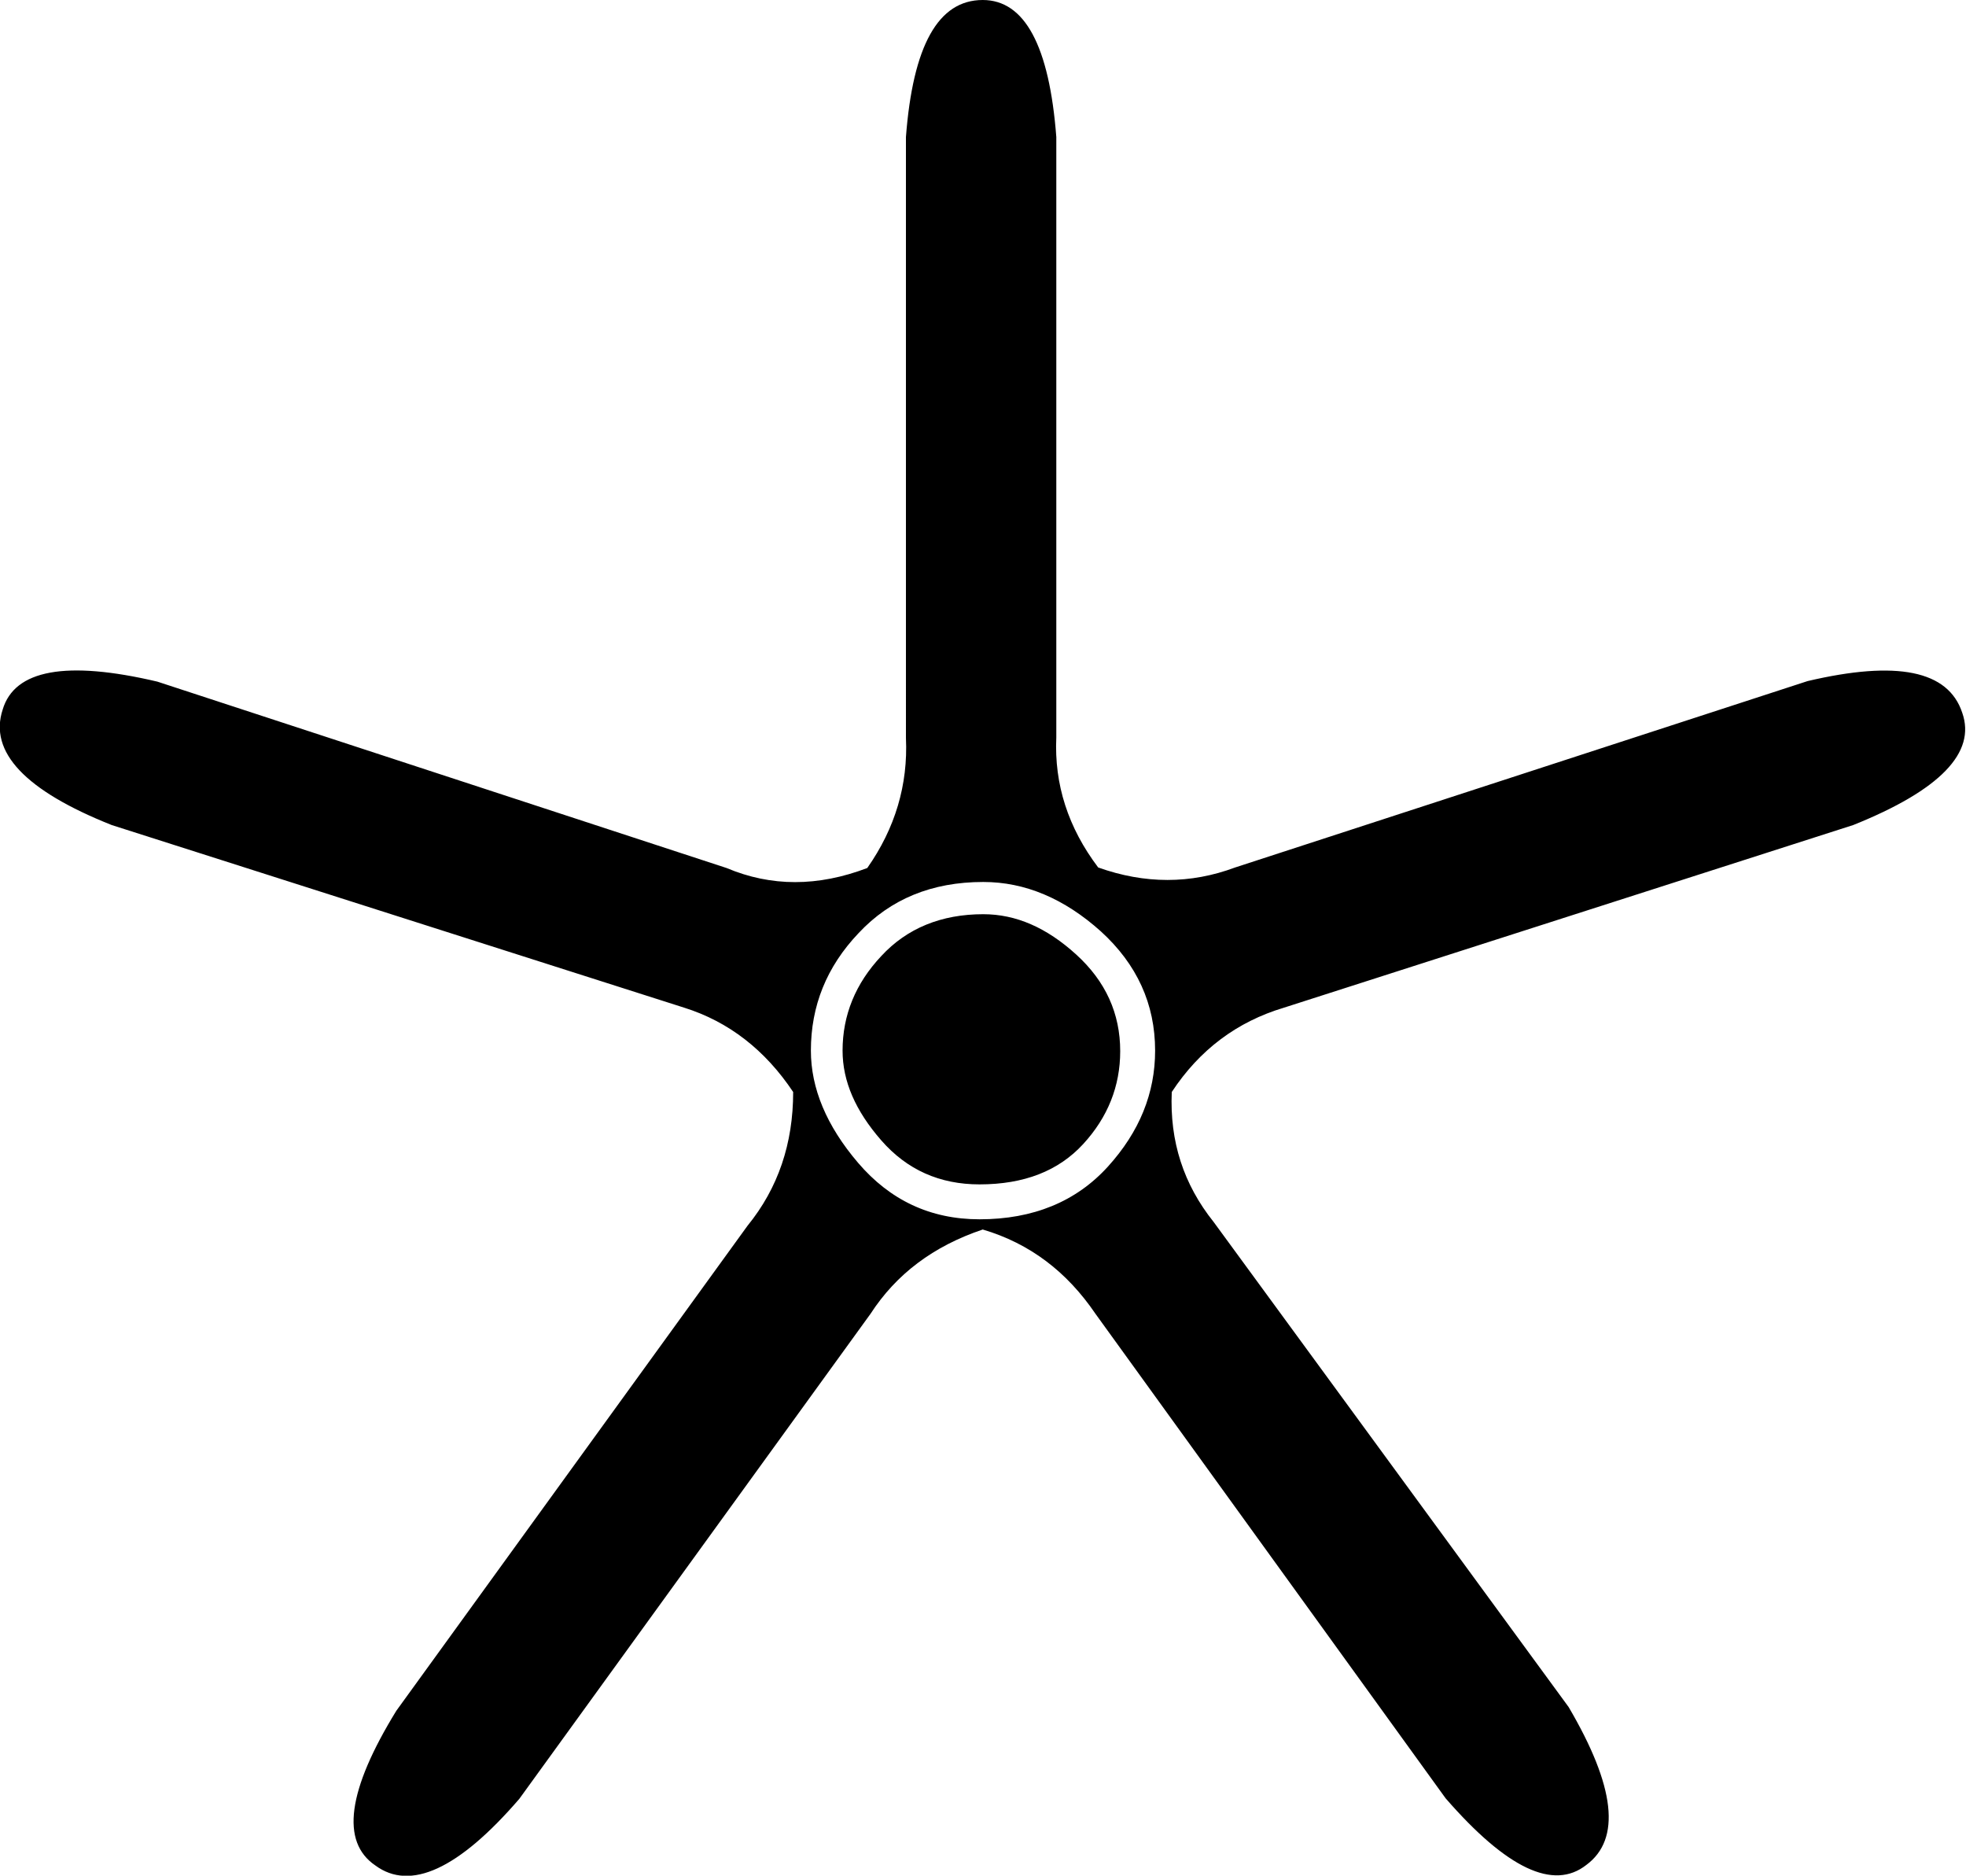 <svg xmlns="http://www.w3.org/2000/svg" viewBox="0 0 366.1 349.2"><path d="M183 228.9c-9.2 3.1-16.1 8.3-20.9 15.7l-65.4 90.3c-11.3 13.1-20.3 17.2-26.8 12.4-6.5-4.4-5.2-14 3.9-28.8l65.4-90.3c5.7-7 8.5-15.3 8.5-24.9-5.2-7.8-12-13.1-20.3-15.7l-106.6-34C4.7 147.2-2.1 140 .5 132.1c2.2-7.4 11.8-9.2 28.8-5.2l106 34.7c8.3 3.5 17 3.5 26.2 0 5.2-7.4 7.6-15.5 7.2-24.2V25.5C170 8.5 174.7 0 183 0c7.8 0 12.4 8.5 13.7 25.5v111.8c-.4 8.7 2.2 16.8 7.8 24.2 8.7 3.1 17.2 3.1 25.5 0l106.6-34.7c16.6-3.9 26.2-2 28.8 5.9 2.6 7.4-4.1 14.4-20.3 20.9l-106 34c-8.7 2.6-15.7 7.8-20.9 15.7-.4 9.2 2.2 17.2 7.8 24.2l66.1 90.3c8.7 14.8 9.8 24.6 3.3 29.4-6.1 4.8-14.8.7-26.2-12.4L204 244.6c-5.3-7.8-12.2-13.1-21-15.7zm-32-33.3c0 7 2.9 14 8.8 20.9s13.4 10.5 22.6 10.5c10 0 18-3.3 23.9-9.8 5.9-6.5 8.8-13.7 8.8-21.6 0-8.7-3.4-16.1-10.1-22.2-6.8-6.1-14.1-9.2-21.9-9.2-9.6 0-17.3 3.2-23.2 9.5-6 6.3-8.9 13.6-8.9 21.9zm5.9 0c0 5.7 2.4 11.2 7.2 16.7 4.8 5.5 10.9 8.2 18.3 8.2 8.3 0 14.7-2.5 19.3-7.5 4.6-5 6.9-10.8 6.9-17.3 0-7-2.7-13-8.2-18-5.5-5-11.2-7.5-17.3-7.5-7.8 0-14.2 2.6-19 7.8-4.8 5.1-7.2 11-7.2 17.6z"/></svg>